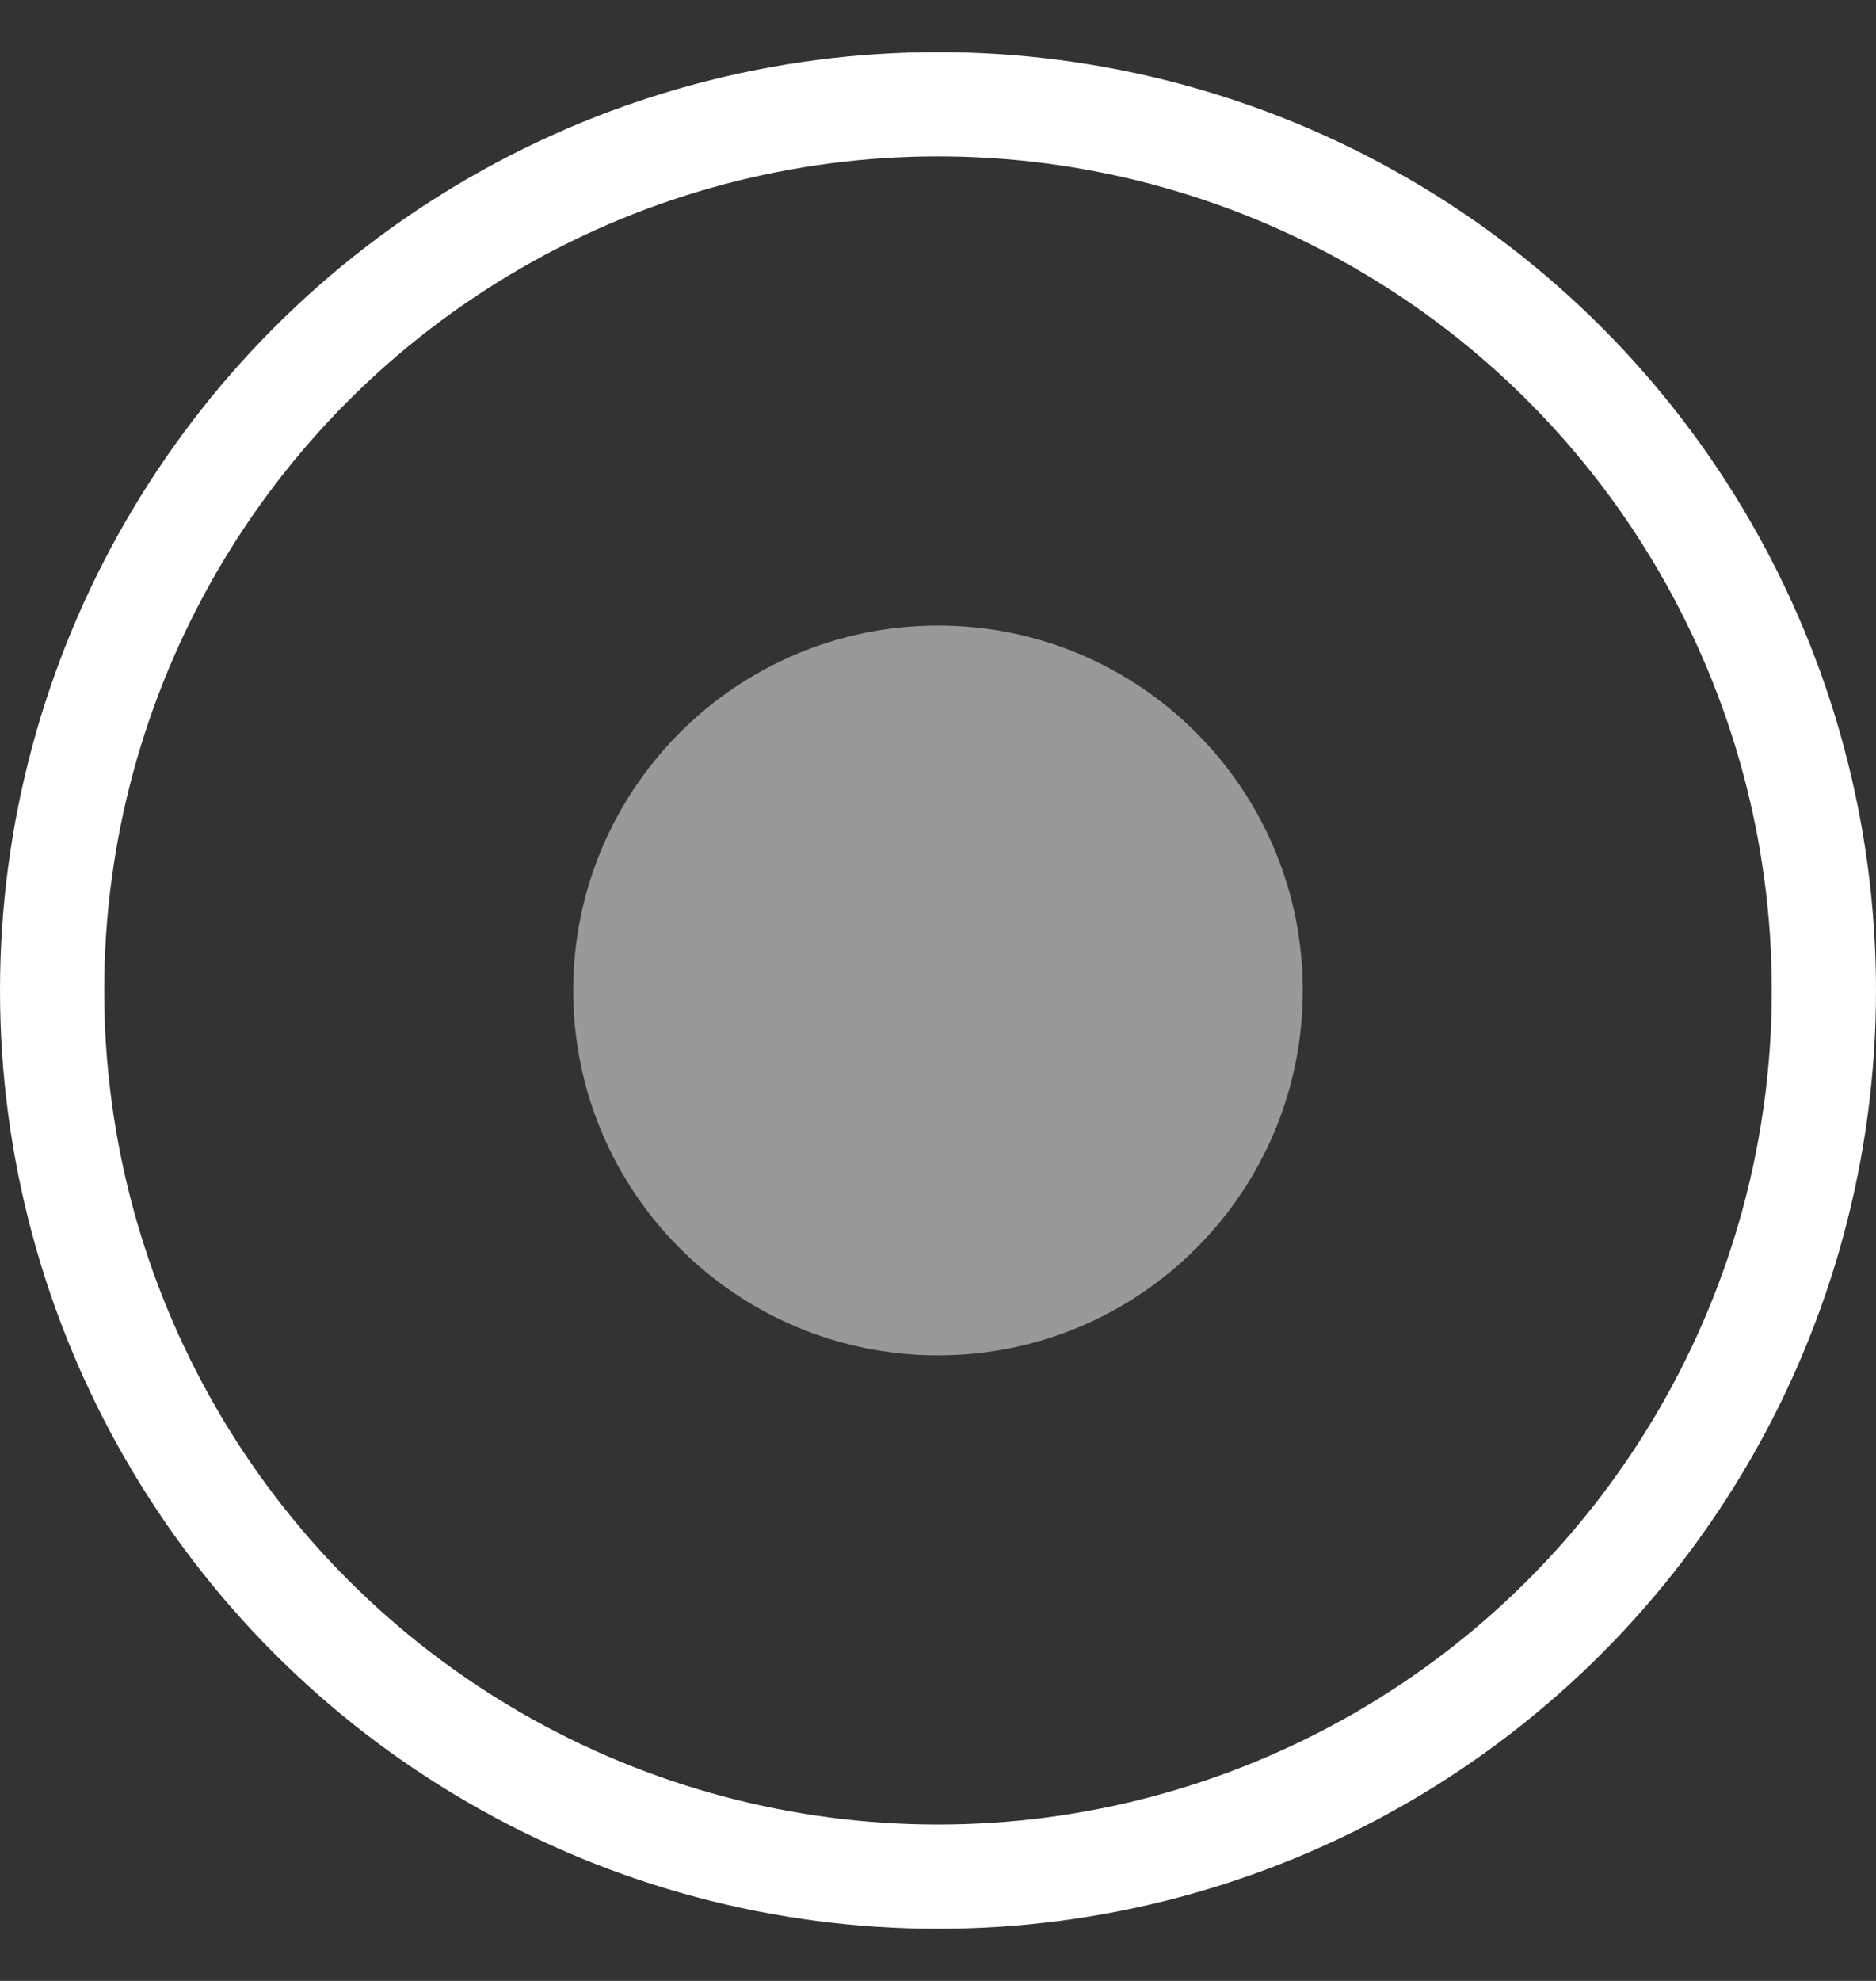 <svg width="18" height="19" viewBox="0 0 18 19" fill="none" xmlns="http://www.w3.org/2000/svg">
<rect x="0" y="0" width="18" height="19" fill="#333333" stroke="none"/>
<circle cx="9" cy="9.5" r="8.5" stroke="white"/>
<path opacity="0.5" d="M12.5 9.5C12.5 11.433 10.933 13 9 13C7.067 13 5.5 11.433 5.5 9.5C5.5 7.567 7.067 6 9 6C10.933 6 12.5 7.567 12.5 9.5Z" fill="white"/>
</svg>
